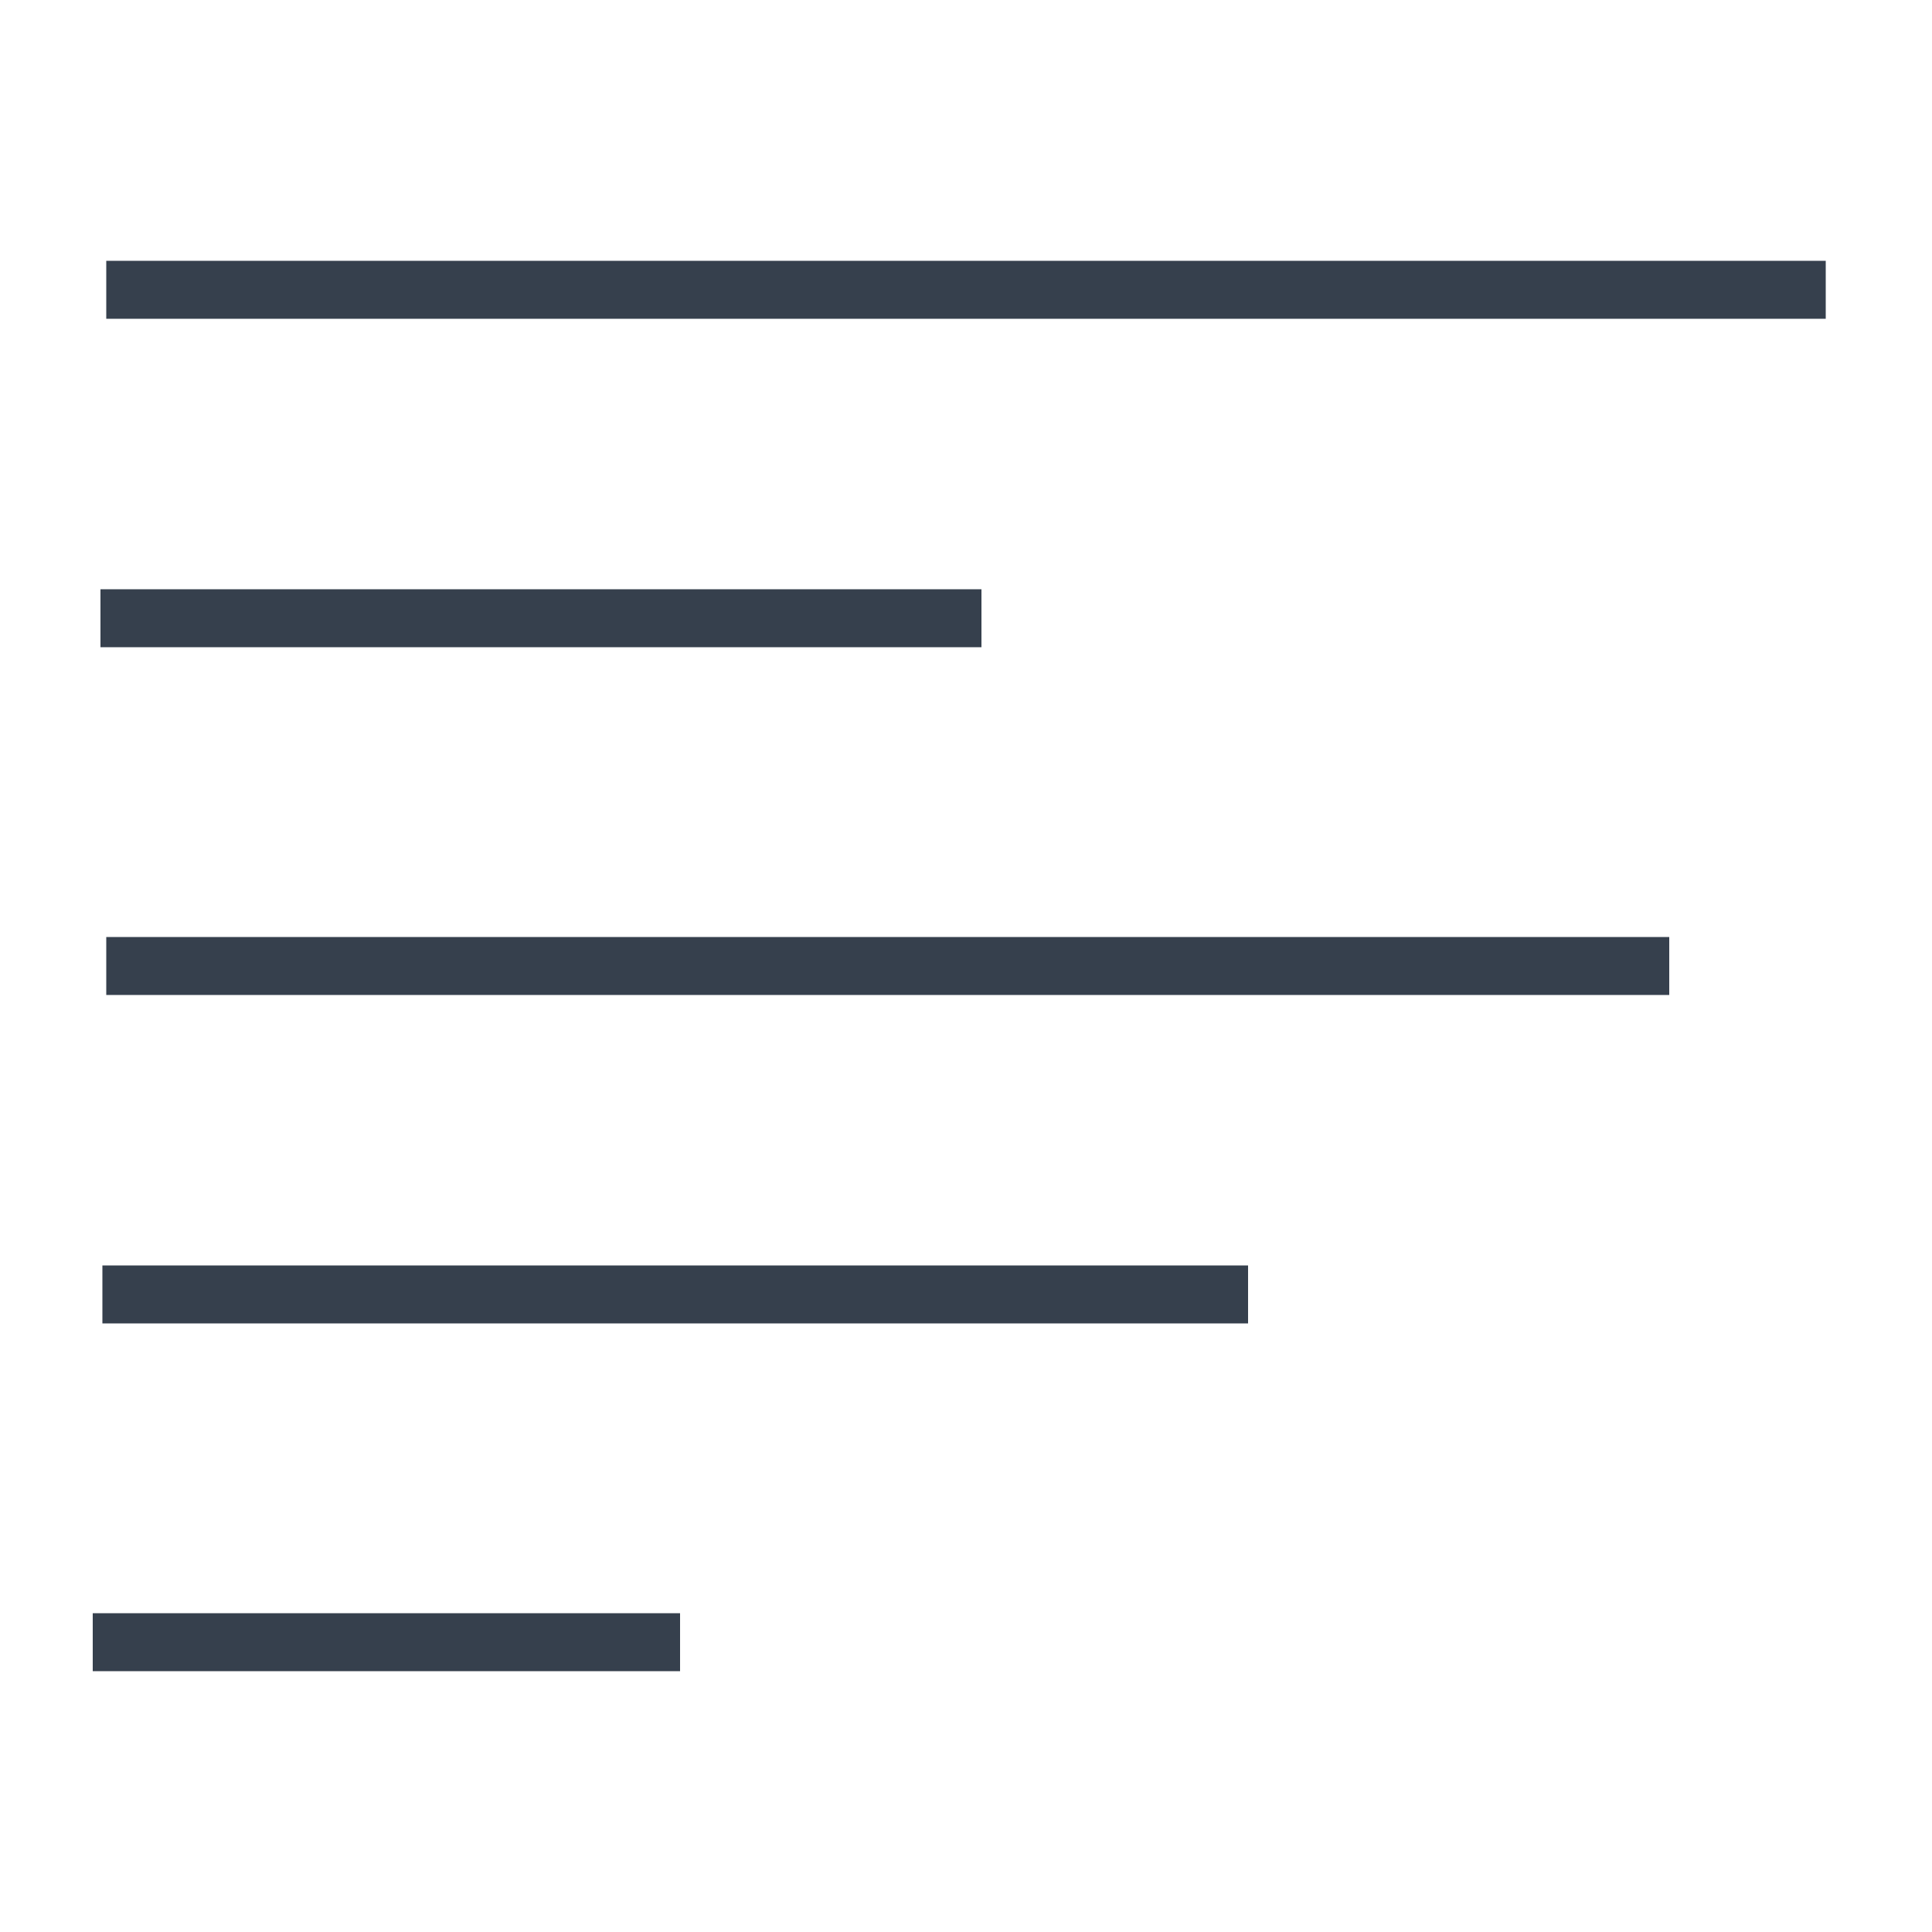 <?xml version="1.0" encoding="utf-8"?>
<!-- Generator: Adobe Illustrator 23.0.3, SVG Export Plug-In . SVG Version: 6.00 Build 0)  -->
<svg version="1.1" id="Layer_1" xmlns="http://www.w3.org/2000/svg" xmlns:xlink="http://www.w3.org/1999/xlink" x="0px" y="0px"
	 viewBox="0 0 100 100" style="enable-background:new 0 0 100 100;" xml:space="preserve">
<style type="text/css">
	.st0{display:none;}
	.st1{display:inline;fill:#B0C1D4;stroke:#66798F;stroke-miterlimit:10;}
	.st2{display:inline;fill:#FFFFFF;stroke:#66798F;stroke-miterlimit:10;}
	.st3{display:inline;fill:#8BB7F0;stroke:#4E7AB5;stroke-miterlimit:10;}
	.st4{display:inline;fill:#36404D;}
	.st5{display:inline;fill:#BAE0BD;stroke:#5E9C76;stroke-miterlimit:10;}
	.st6{display:none;fill:#F78F8F;stroke:#C74444;stroke-miterlimit:10;}
	.st7{display:none;fill:#B0C1D4;stroke:#66798F;stroke-miterlimit:10;}
	.st8{fill:#36404D;}
</style>
<g id="left">
	<rect x="5.5" y="13.5" class="st8" width="89" height="3"/>
	<rect x="5.5" y="48.5" class="st8" width="80.9" height="3"/>
	<rect x="5.2" y="30.5" class="st8" width="45.6" height="3"/>
	<rect x="5.3" y="65.5" class="st8" width="59.3" height="3"/>
	<rect x="4.8" y="83.5" class="st8" width="30.4" height="3"/>
</g>
</svg>
